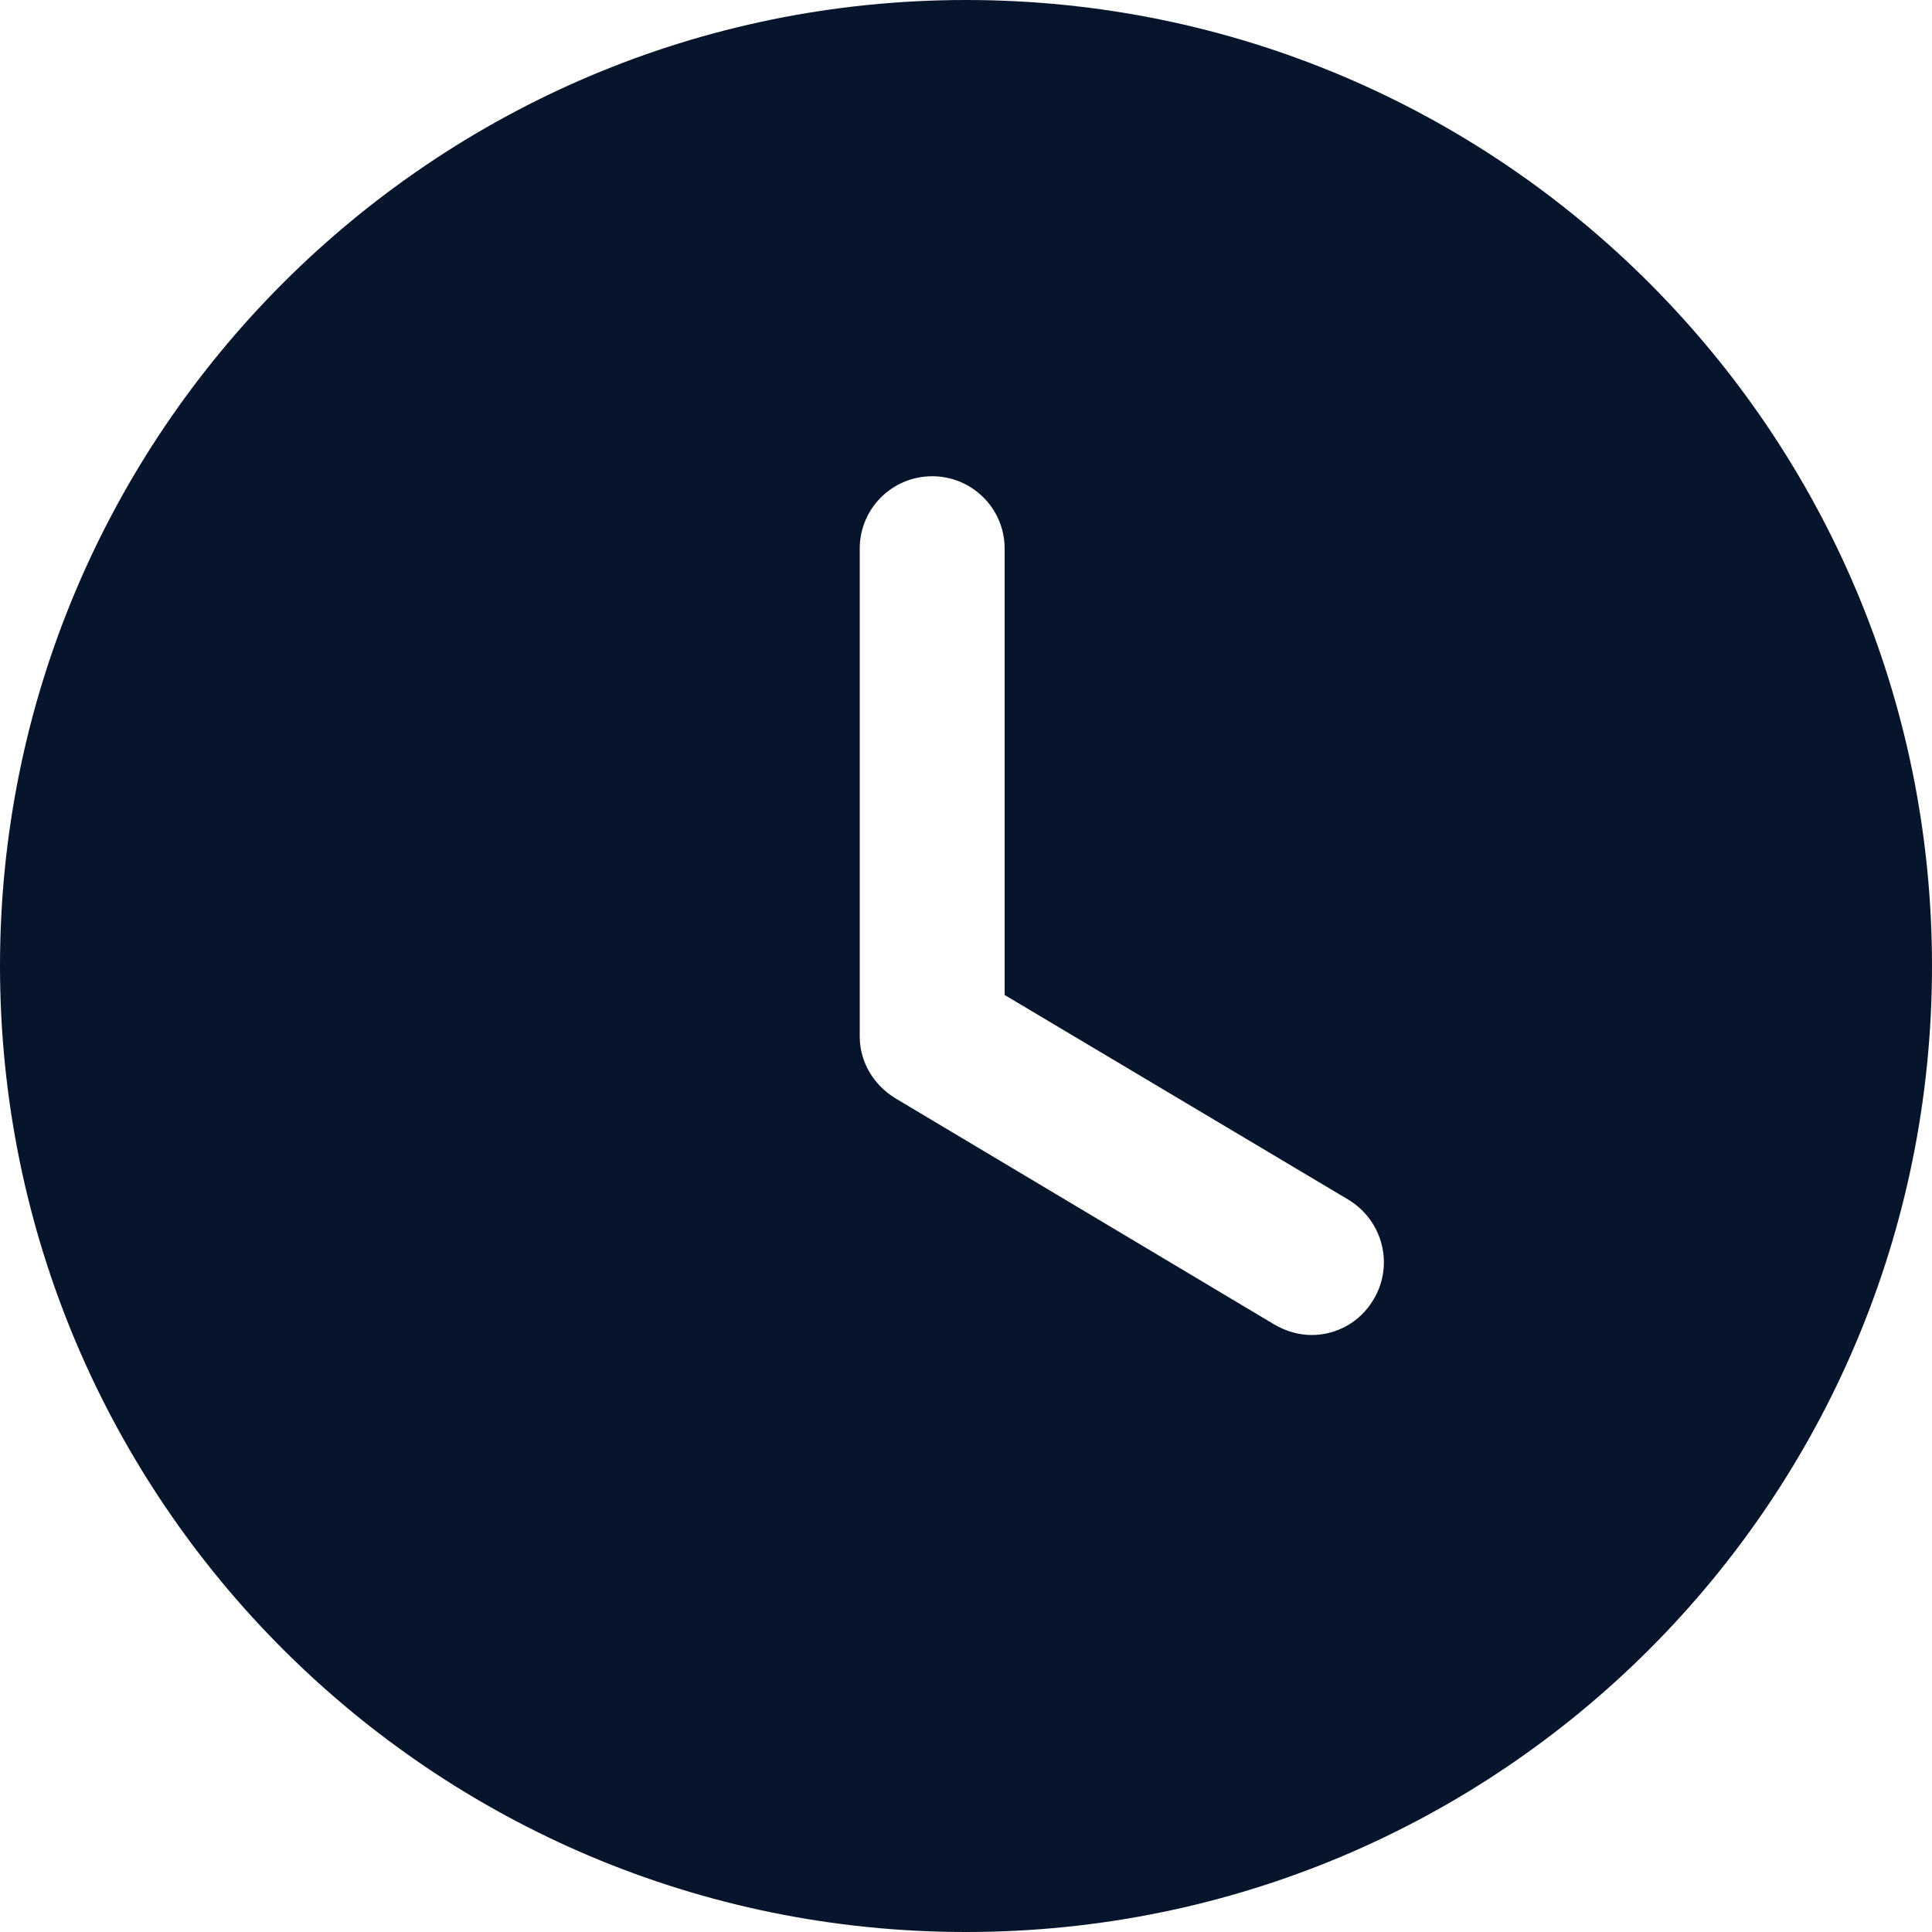 <svg width="14" height="14" viewBox="0 0 14 14" fill="none" xmlns="http://www.w3.org/2000/svg">
<path fill-rule="evenodd" clip-rule="evenodd" d="M7 14C3.136 14 0 10.871 0 7C0 3.136 3.136 0 7 0C10.871 0 14 3.136 14 7C14 10.871 10.871 14 7 14ZM9.233 9.597C9.317 9.646 9.408 9.674 9.506 9.674C9.681 9.674 9.856 9.583 9.954 9.415C10.101 9.17 10.024 8.848 9.772 8.694L7.28 7.21V3.976C7.28 3.682 7.042 3.451 6.755 3.451C6.468 3.451 6.23 3.682 6.23 3.976V7.511C6.23 7.693 6.328 7.861 6.489 7.959L9.233 9.597Z" fill="#06152B"/>
</svg>
